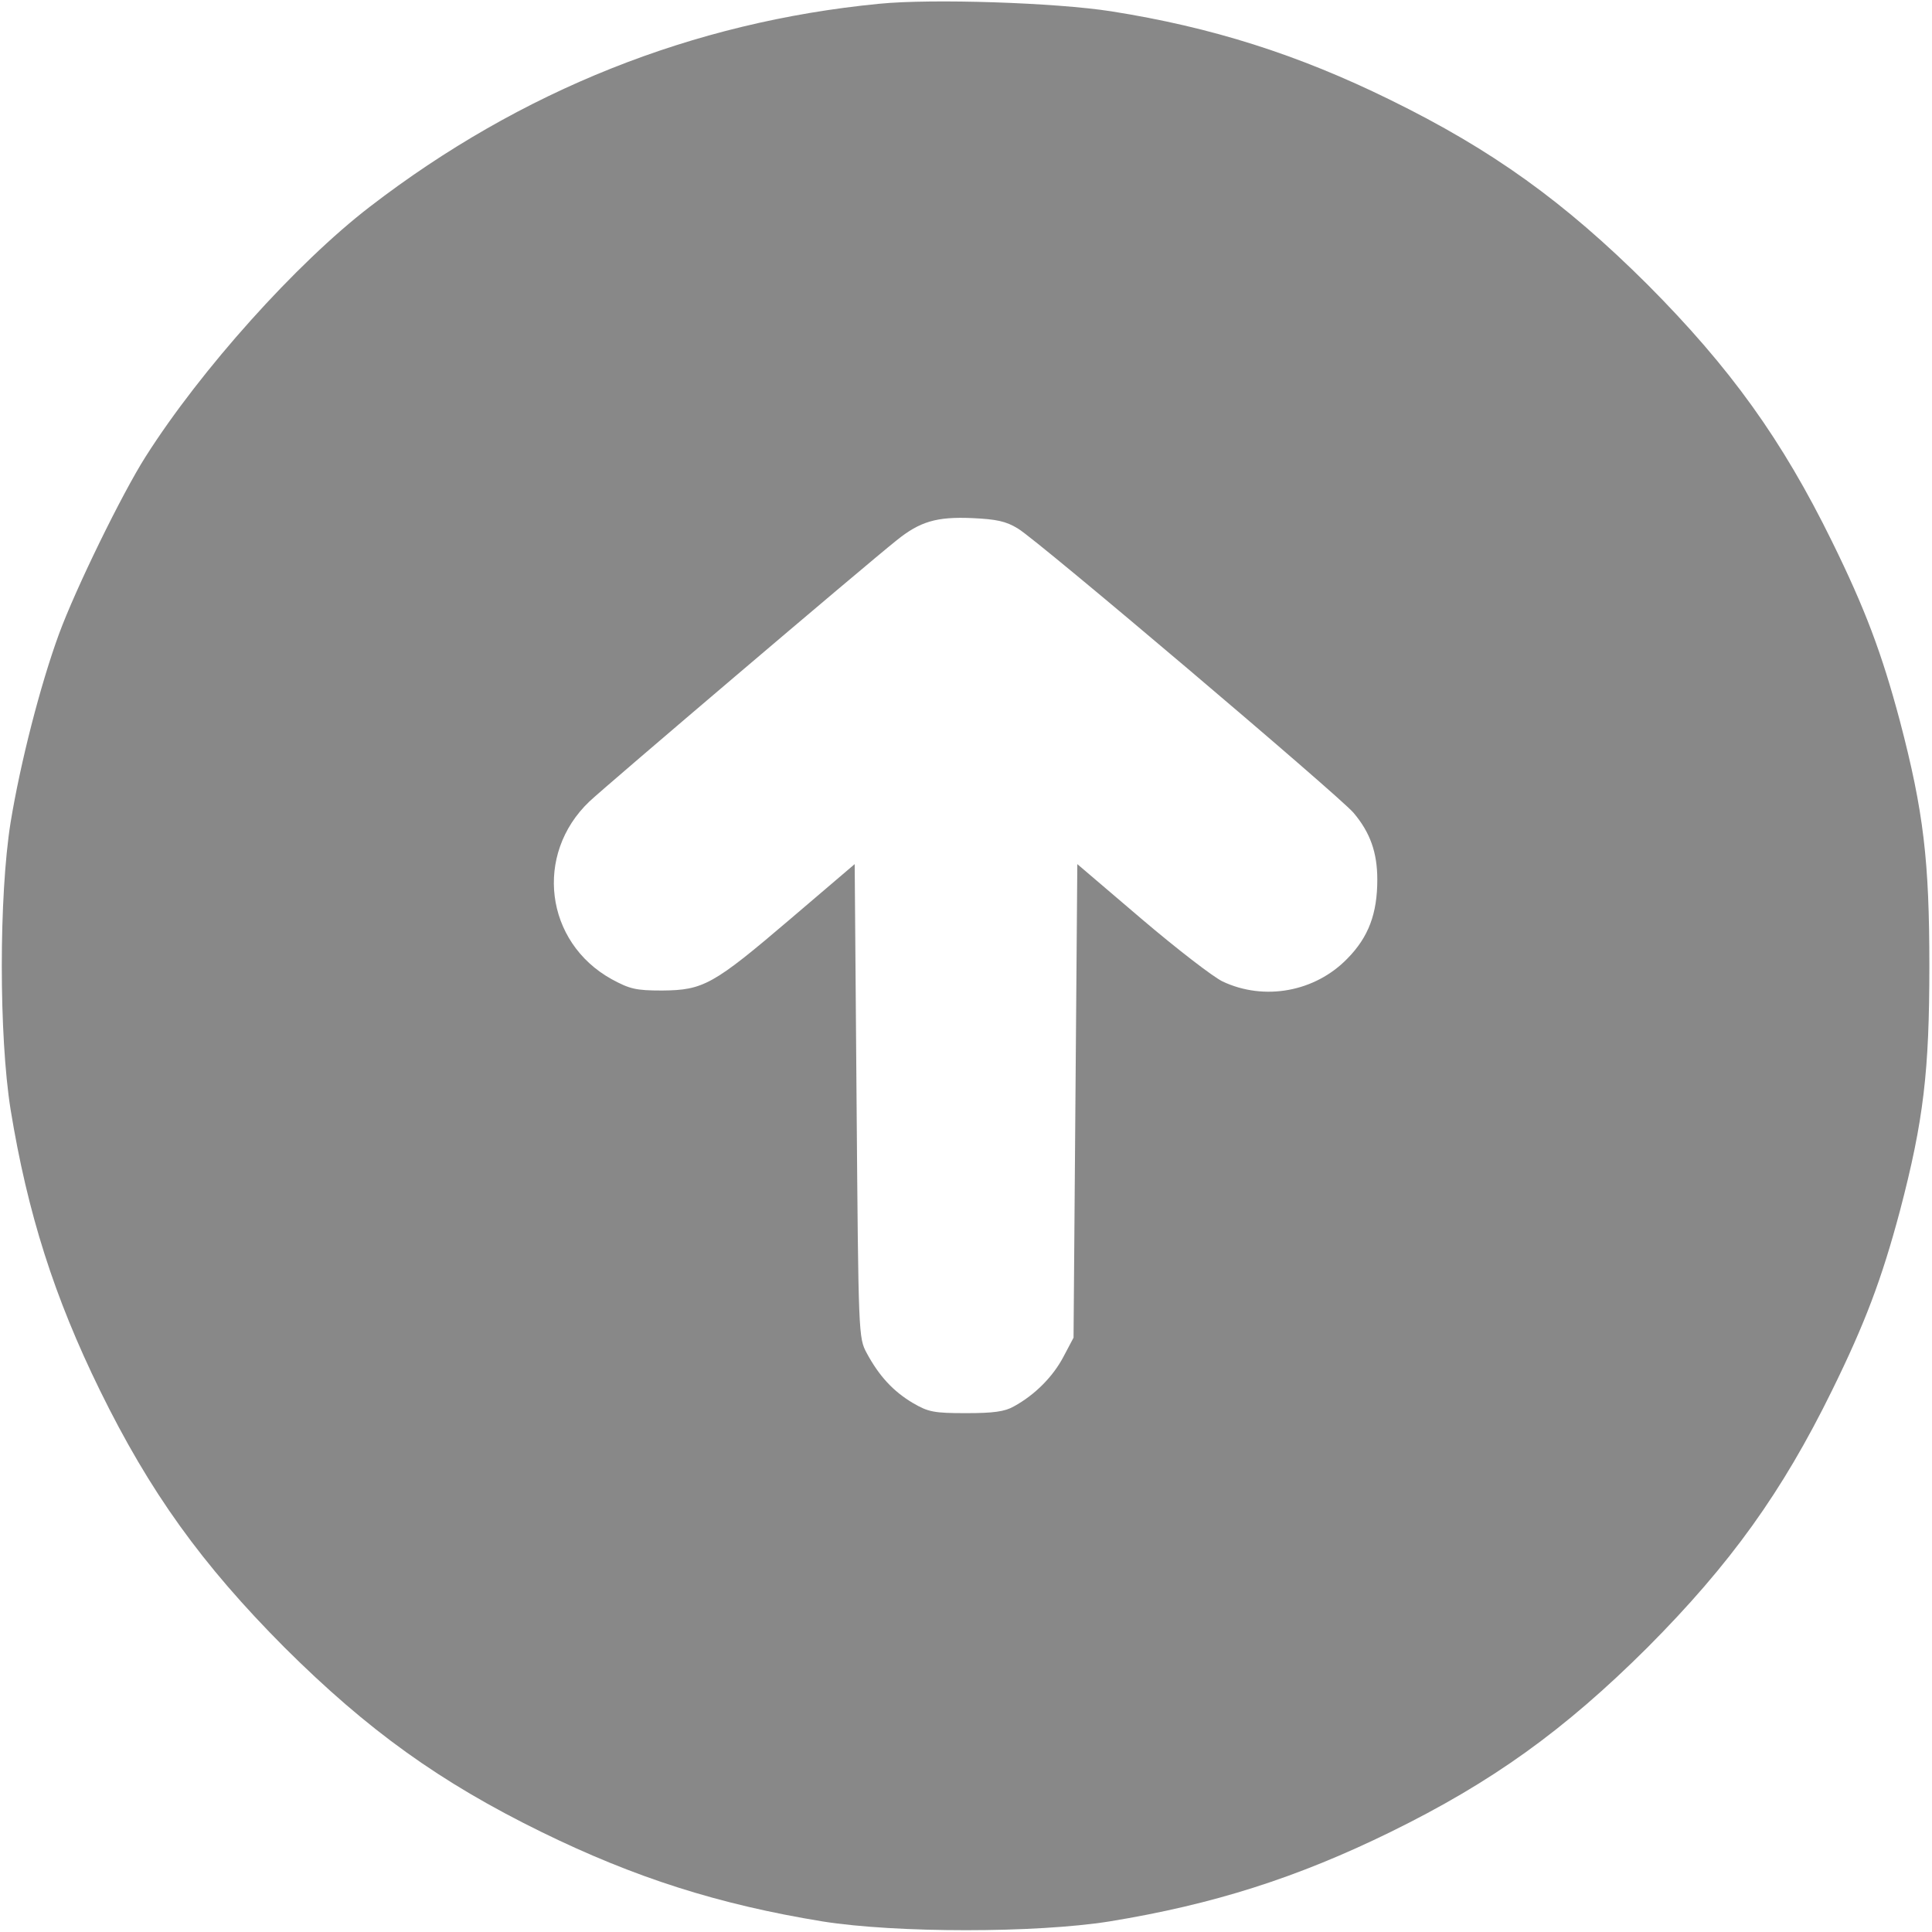 <?xml version="1.0" standalone="no"?>
<!DOCTYPE svg PUBLIC "-//W3C//DTD SVG 20010904//EN"
 "http://www.w3.org/TR/2001/REC-SVG-20010904/DTD/svg10.dtd">
<svg version="1.0" xmlns="http://www.w3.org/2000/svg"
 width="512pt" height="512pt" viewBox="0 0 512 512"
 preserveAspectRatio="xMidYMid meet">

<g transform="translate(0,512) scale(0.1,-0.1)"
fill="#888888" stroke="none">
<path d="M2330 5110 c-494 -48 -950 -230 -1350 -538 -195 -150 -448 -432 -594
-662 -63 -99 -186 -351 -230 -471 -49 -134 -102 -340 -128 -499 -31 -195 -31
-565 0 -760 45 -276 116 -498 237 -745 132 -269 269 -460 489 -681 221 -220
412 -357 681 -489 247 -121 469 -192 745 -237 195 -31 565 -31 760 0 276 45
498 116 745 237 269 132 460 269 681 489 220 221 357 412 489 681 88 179 132
296 180 476 63 240 78 371 78 649 0 278 -15 409 -78 649 -48 180 -92 297 -180
476 -132 269 -269 460 -489 681 -221 220 -412 357 -681 489 -246 121 -474 193
-740 235 -147 23 -475 34 -615 20z m368 -1391 c50 -29 852 -709 889 -753 44
-52 63 -105 63 -177 0 -90 -23 -152 -79 -209 -86 -89 -221 -113 -331 -61 -25
12 -121 86 -215 166 l-170 145 -5 -628 -5 -627 -27 -51 c-28 -53 -76 -101
-131 -131 -24 -14 -55 -18 -127 -18 -85 0 -100 3 -141 27 -52 31 -89 71 -122
132 -22 41 -22 46 -27 668 l-5 628 -170 -145 c-205 -175 -231 -189 -340 -190
-70 0 -86 4 -134 30 -177 98 -206 331 -59 471 41 39 730 625 814 692 62 50
106 63 200 59 64 -3 90 -8 122 -28z"/>
</g>
</svg>
